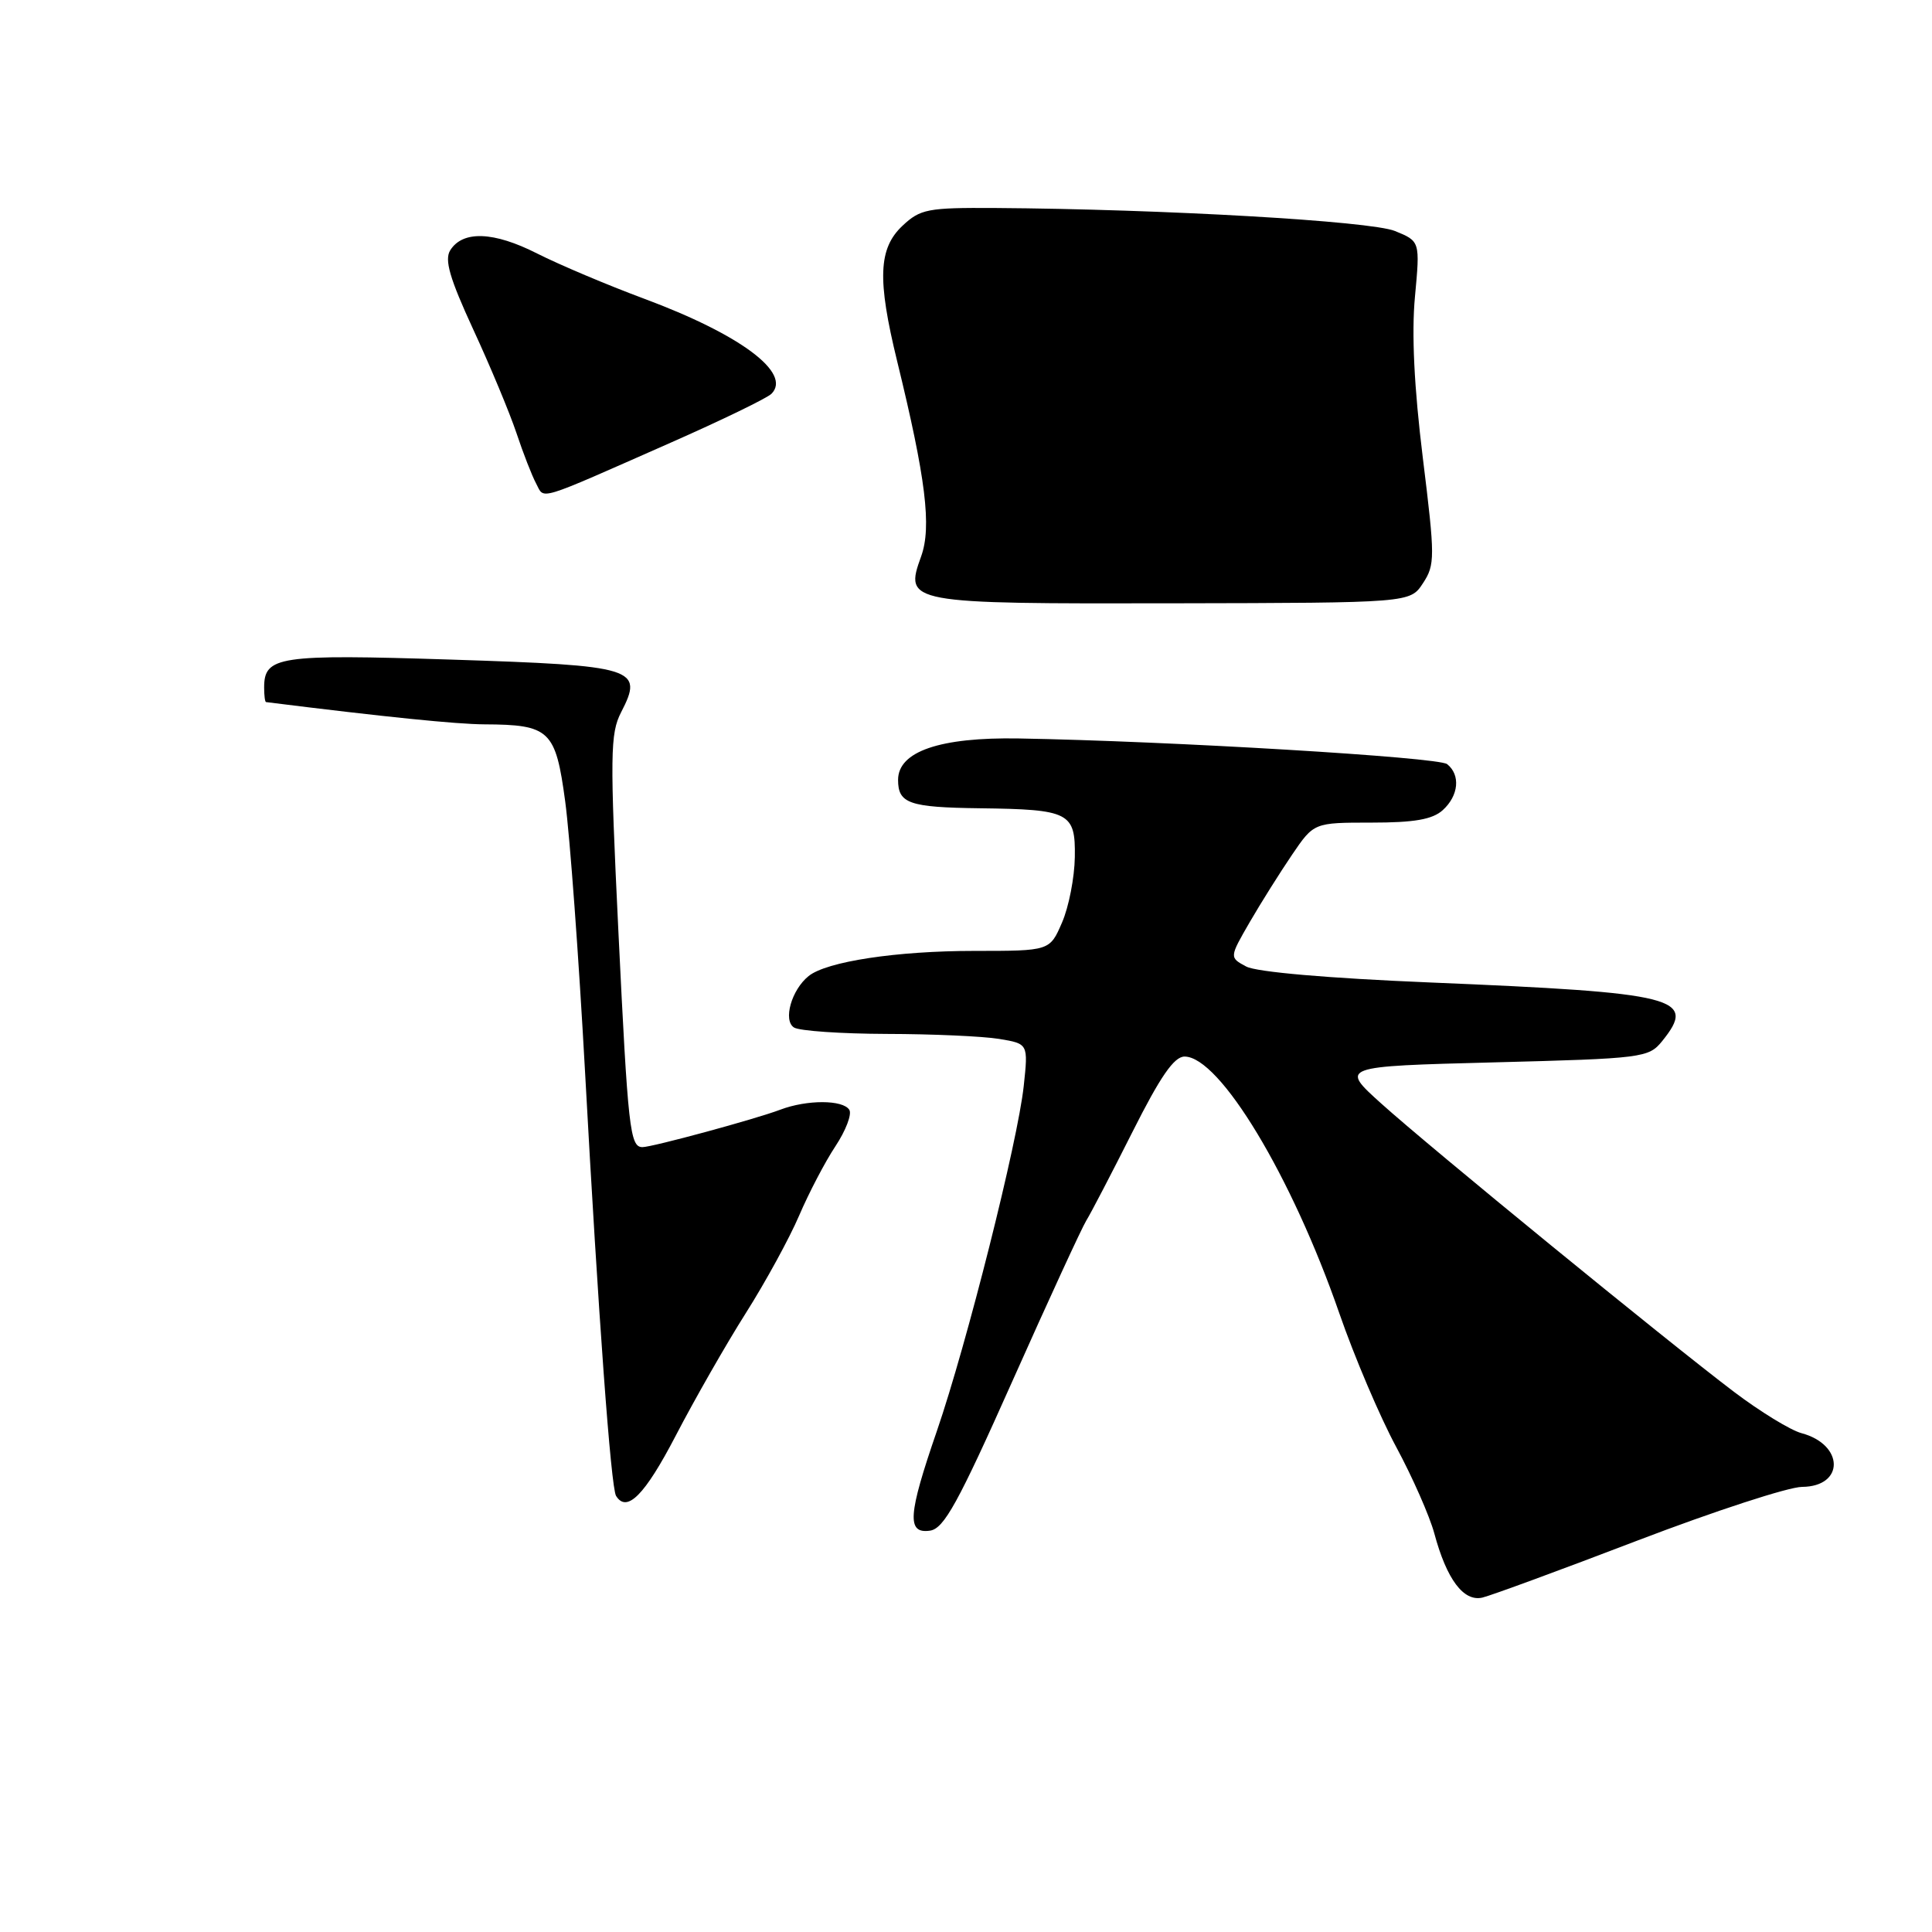 <?xml version="1.0" encoding="UTF-8" standalone="no"?>
<!DOCTYPE svg PUBLIC "-//W3C//DTD SVG 1.1//EN" "http://www.w3.org/Graphics/SVG/1.1/DTD/svg11.dtd" >
<svg xmlns="http://www.w3.org/2000/svg" xmlns:xlink="http://www.w3.org/1999/xlink" version="1.1" viewBox="0 0 256 256">
 <g >
 <path fill="currentColor"
d=" M 217.00 204.12 C 227.18 200.23 236.98 197.03 238.78 197.02 C 244.43 196.98 244.37 191.41 238.70 189.90 C 237.25 189.51 233.23 187.05 229.78 184.44 C 220.80 177.64 189.50 152.06 183.03 146.23 C 177.55 141.30 177.55 141.30 197.97 140.77 C 217.71 140.26 218.45 140.16 220.24 137.96 C 224.90 132.19 222.35 131.55 189.43 130.18 C 175.94 129.62 166.50 128.80 165.13 128.07 C 162.89 126.87 162.89 126.87 165.60 122.18 C 167.09 119.61 169.62 115.59 171.21 113.25 C 174.10 109.00 174.10 109.00 181.72 109.00 C 187.41 109.00 189.81 108.58 191.17 107.35 C 193.29 105.43 193.55 102.68 191.75 101.25 C 190.60 100.33 155.03 98.20 135.00 97.85 C 124.55 97.67 119.00 99.57 119.00 103.34 C 119.00 106.47 120.47 106.98 129.83 107.10 C 141.73 107.25 142.51 107.65 142.42 113.56 C 142.38 116.28 141.62 120.19 140.72 122.25 C 139.10 126.00 139.10 126.00 129.10 126.00 C 118.80 126.00 109.53 127.41 107.15 129.33 C 104.88 131.15 103.73 135.21 105.21 136.15 C 105.92 136.60 111.45 136.98 117.50 137.00 C 123.55 137.01 130.24 137.31 132.38 137.66 C 136.25 138.30 136.25 138.30 135.65 143.90 C 134.86 151.27 128.10 178.10 124.14 189.62 C 120.30 200.76 120.13 203.26 123.23 202.82 C 125.08 202.55 126.94 199.18 134.15 183.00 C 138.93 172.28 143.34 162.70 143.94 161.73 C 144.55 160.75 147.30 155.46 150.06 149.98 C 153.75 142.64 155.57 140.00 156.96 140.00 C 161.61 140.00 171.17 155.85 177.46 174.00 C 179.46 179.78 182.86 187.77 185.02 191.76 C 187.17 195.75 189.43 200.89 190.05 203.17 C 191.69 209.28 193.93 212.26 196.42 211.69 C 197.56 211.42 206.82 208.02 217.00 204.12 Z  M 89.53 190.25 C 92.03 185.44 96.21 178.12 98.82 174.00 C 101.43 169.88 104.61 164.06 105.89 161.07 C 107.17 158.08 109.33 153.94 110.70 151.88 C 112.07 149.81 112.90 147.64 112.54 147.06 C 111.70 145.71 106.93 145.70 103.39 147.04 C 100.13 148.28 86.43 152.00 85.13 152.00 C 83.47 152.00 83.21 149.60 81.94 123.42 C 80.81 99.98 80.85 97.20 82.30 94.38 C 85.33 88.52 84.25 88.19 59.78 87.40 C 36.85 86.67 35.00 86.95 35.00 91.12 C 35.00 92.16 35.11 93.01 35.25 93.03 C 50.99 95.00 60.49 95.96 64.18 95.98 C 72.86 96.02 73.62 96.75 74.89 106.18 C 75.51 110.76 76.69 126.88 77.52 142.00 C 79.29 174.45 80.95 197.10 81.63 198.21 C 83.06 200.52 85.44 198.11 89.53 190.25 Z  M 188.55 77.28 C 190.16 74.83 190.16 73.87 188.53 60.66 C 187.38 51.34 187.03 44.18 187.49 39.31 C 188.17 31.97 188.17 31.97 184.84 30.61 C 181.59 29.29 154.09 27.71 131.83 27.56 C 122.92 27.51 121.95 27.69 119.58 29.92 C 116.39 32.92 116.23 37.02 118.87 47.83 C 122.68 63.41 123.47 69.82 122.05 73.74 C 119.81 79.95 120.14 80.01 155.62 79.94 C 186.85 79.88 186.85 79.88 188.55 77.28 Z  M 88.84 58.67 C 95.62 55.68 101.64 52.76 102.22 52.18 C 104.96 49.44 98.13 44.33 85.35 39.58 C 80.48 37.77 74.10 35.07 71.17 33.59 C 65.42 30.67 61.32 30.52 59.66 33.16 C 58.87 34.43 59.58 36.87 62.71 43.66 C 64.96 48.52 67.53 54.69 68.43 57.37 C 69.32 60.05 70.50 63.07 71.05 64.09 C 72.18 66.21 70.85 66.61 88.84 58.67 Z "/>
</g>
</svg>